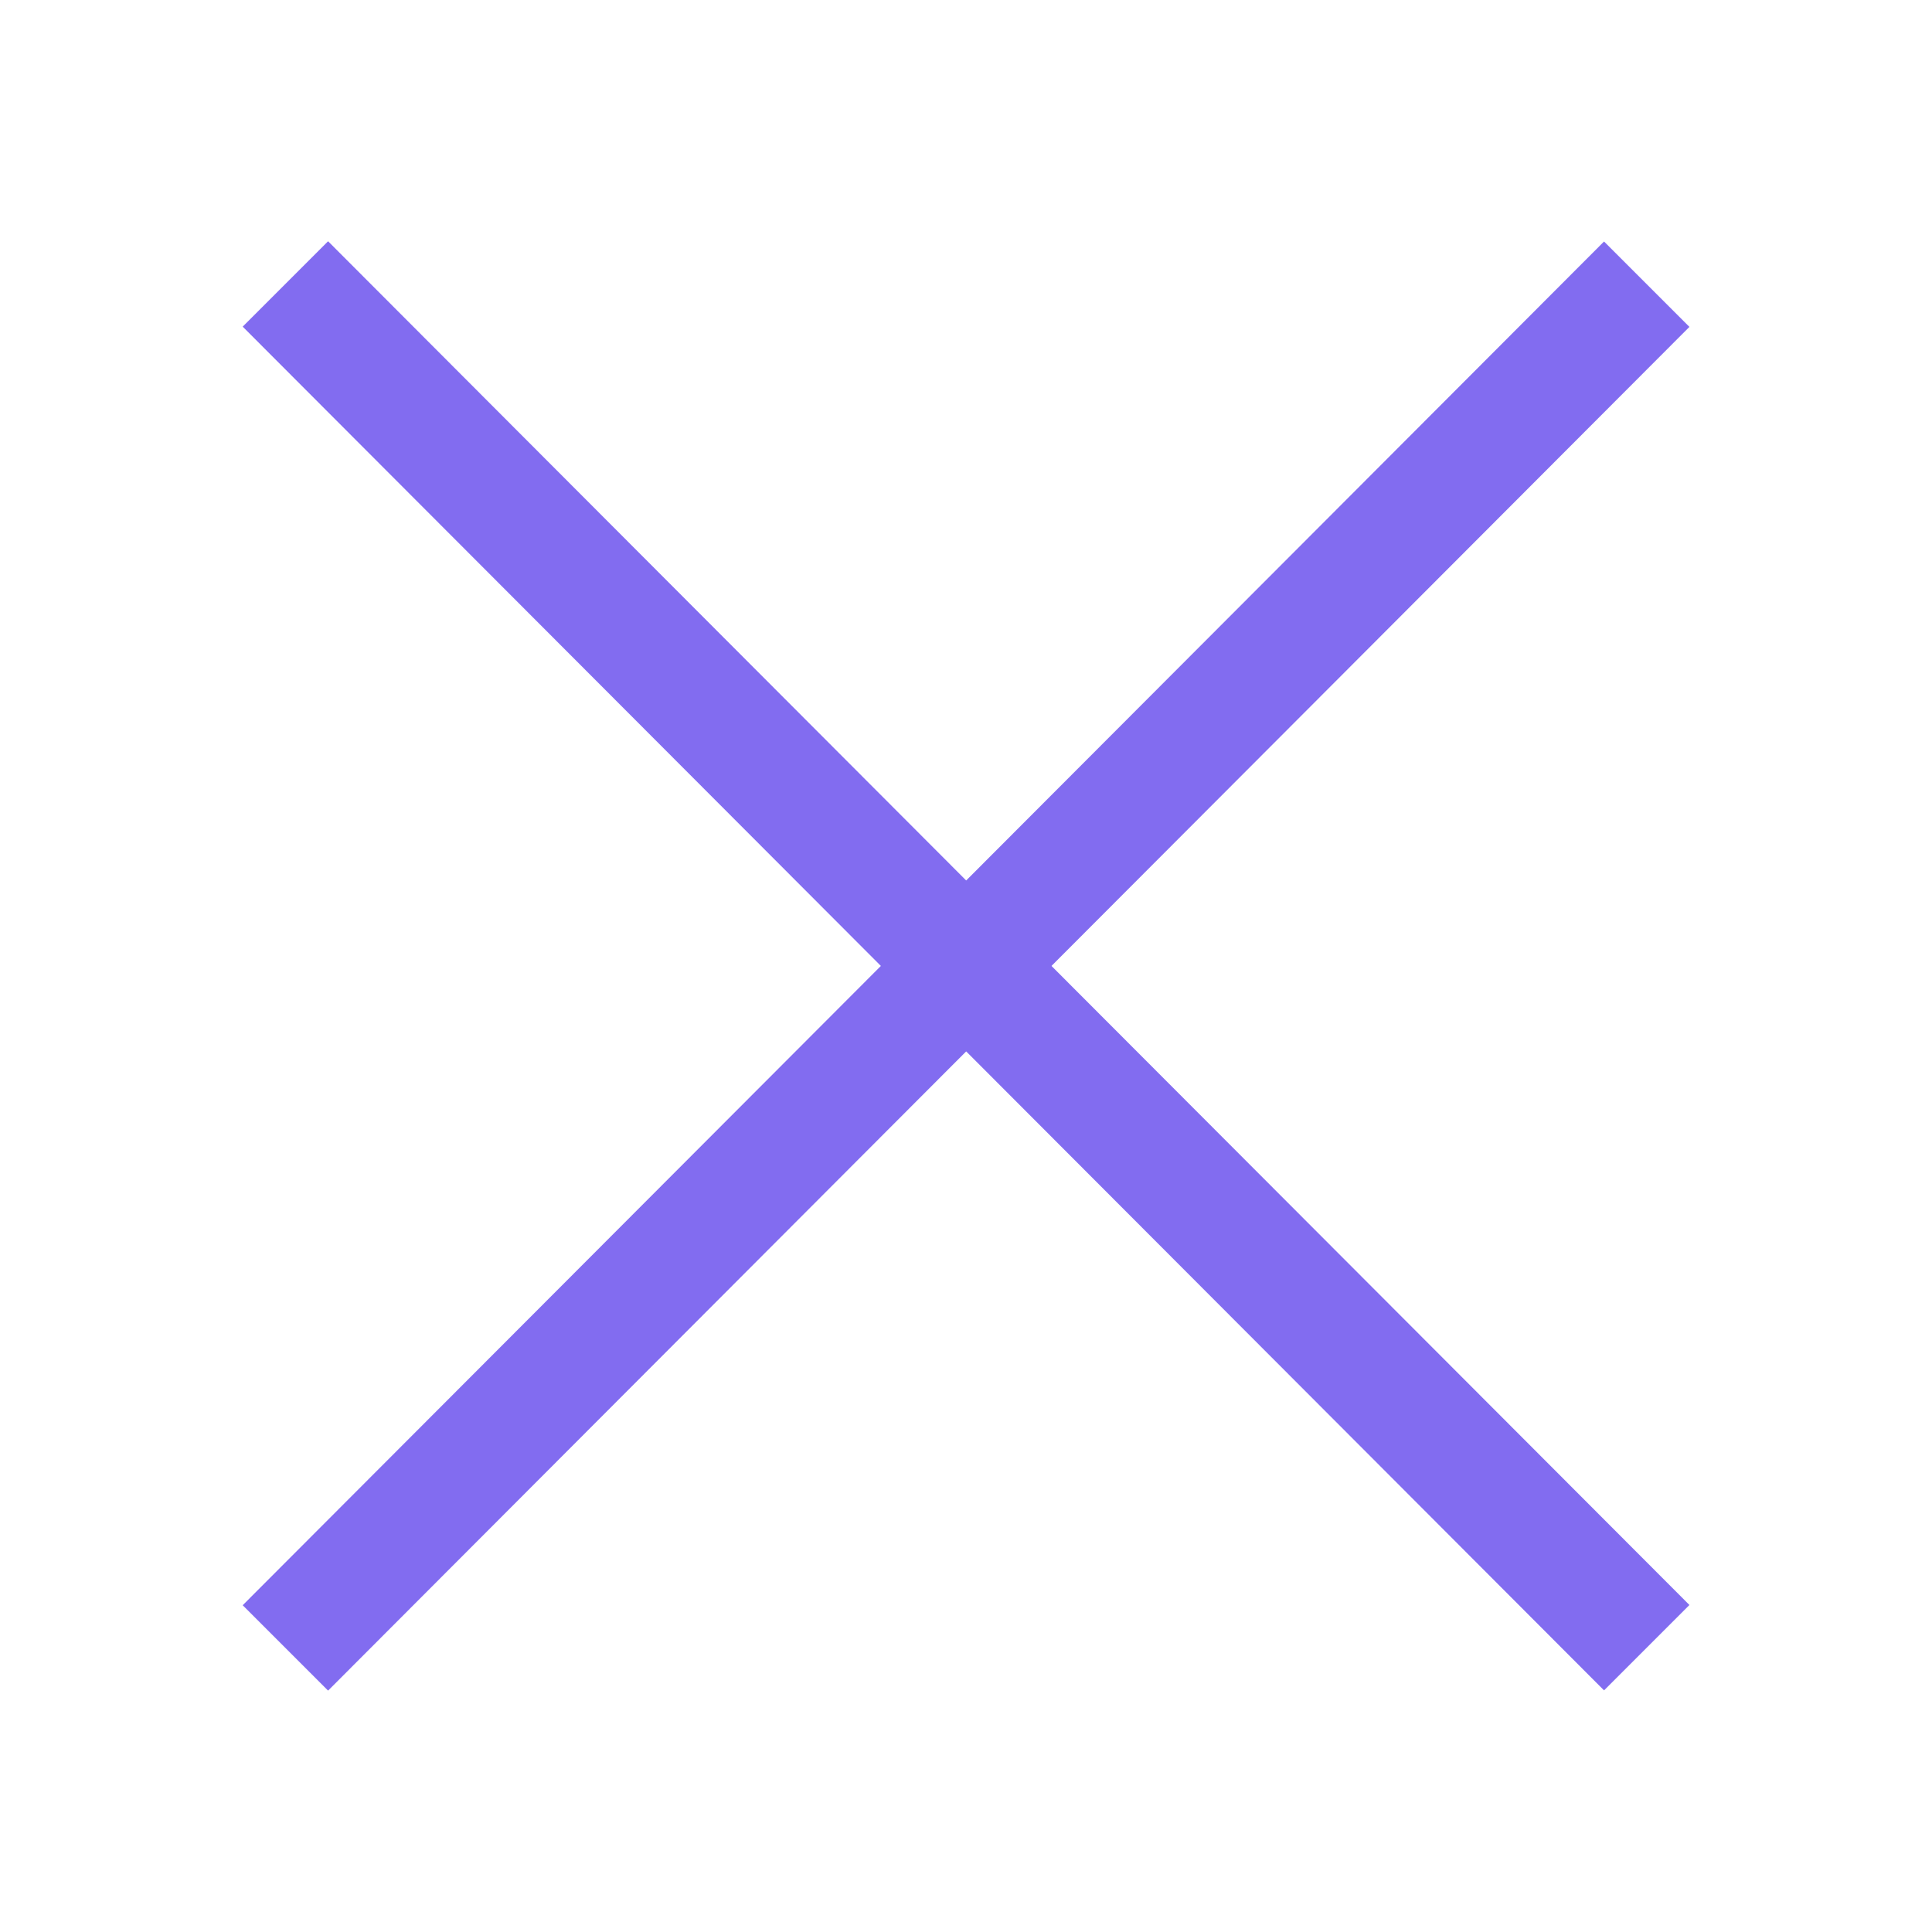 <svg xmlns="http://www.w3.org/2000/svg" width="16" height="16" viewBox="0 0 16 16">
  <defs>
    <style>
      .cls-1 {
        fill: none;
      }

      .cls-2 {
        fill: #826cf0;
      }
    </style>
  </defs>
  <g id="그룹_384192" data-name="그룹 384192" transform="translate(709 -3112)">
    <g id="그룹_384118" data-name="그룹 384118" transform="translate(-709 3112)">
      <rect id="사각형_122" data-name="사각형 122" class="cls-1" width="16" height="16" transform="translate(0)"/>
    </g>
    <g id="그룹_384191" data-name="그룹 384191" transform="translate(-68.99 -37)">
      <path id="패스_7952" data-name="패스 7952" class="cls-2" d="M.014,0h1L1,15.958H0Z" transform="translate(-638.01 3151.715) rotate(-45)"/>
      <path id="패스_7953" data-name="패스 7953" class="cls-2" d="M0,0H1l.014,15.958h-1Z" transform="translate(-626.726 3151) rotate(45)"/>
    </g>
  </g>
</svg>
